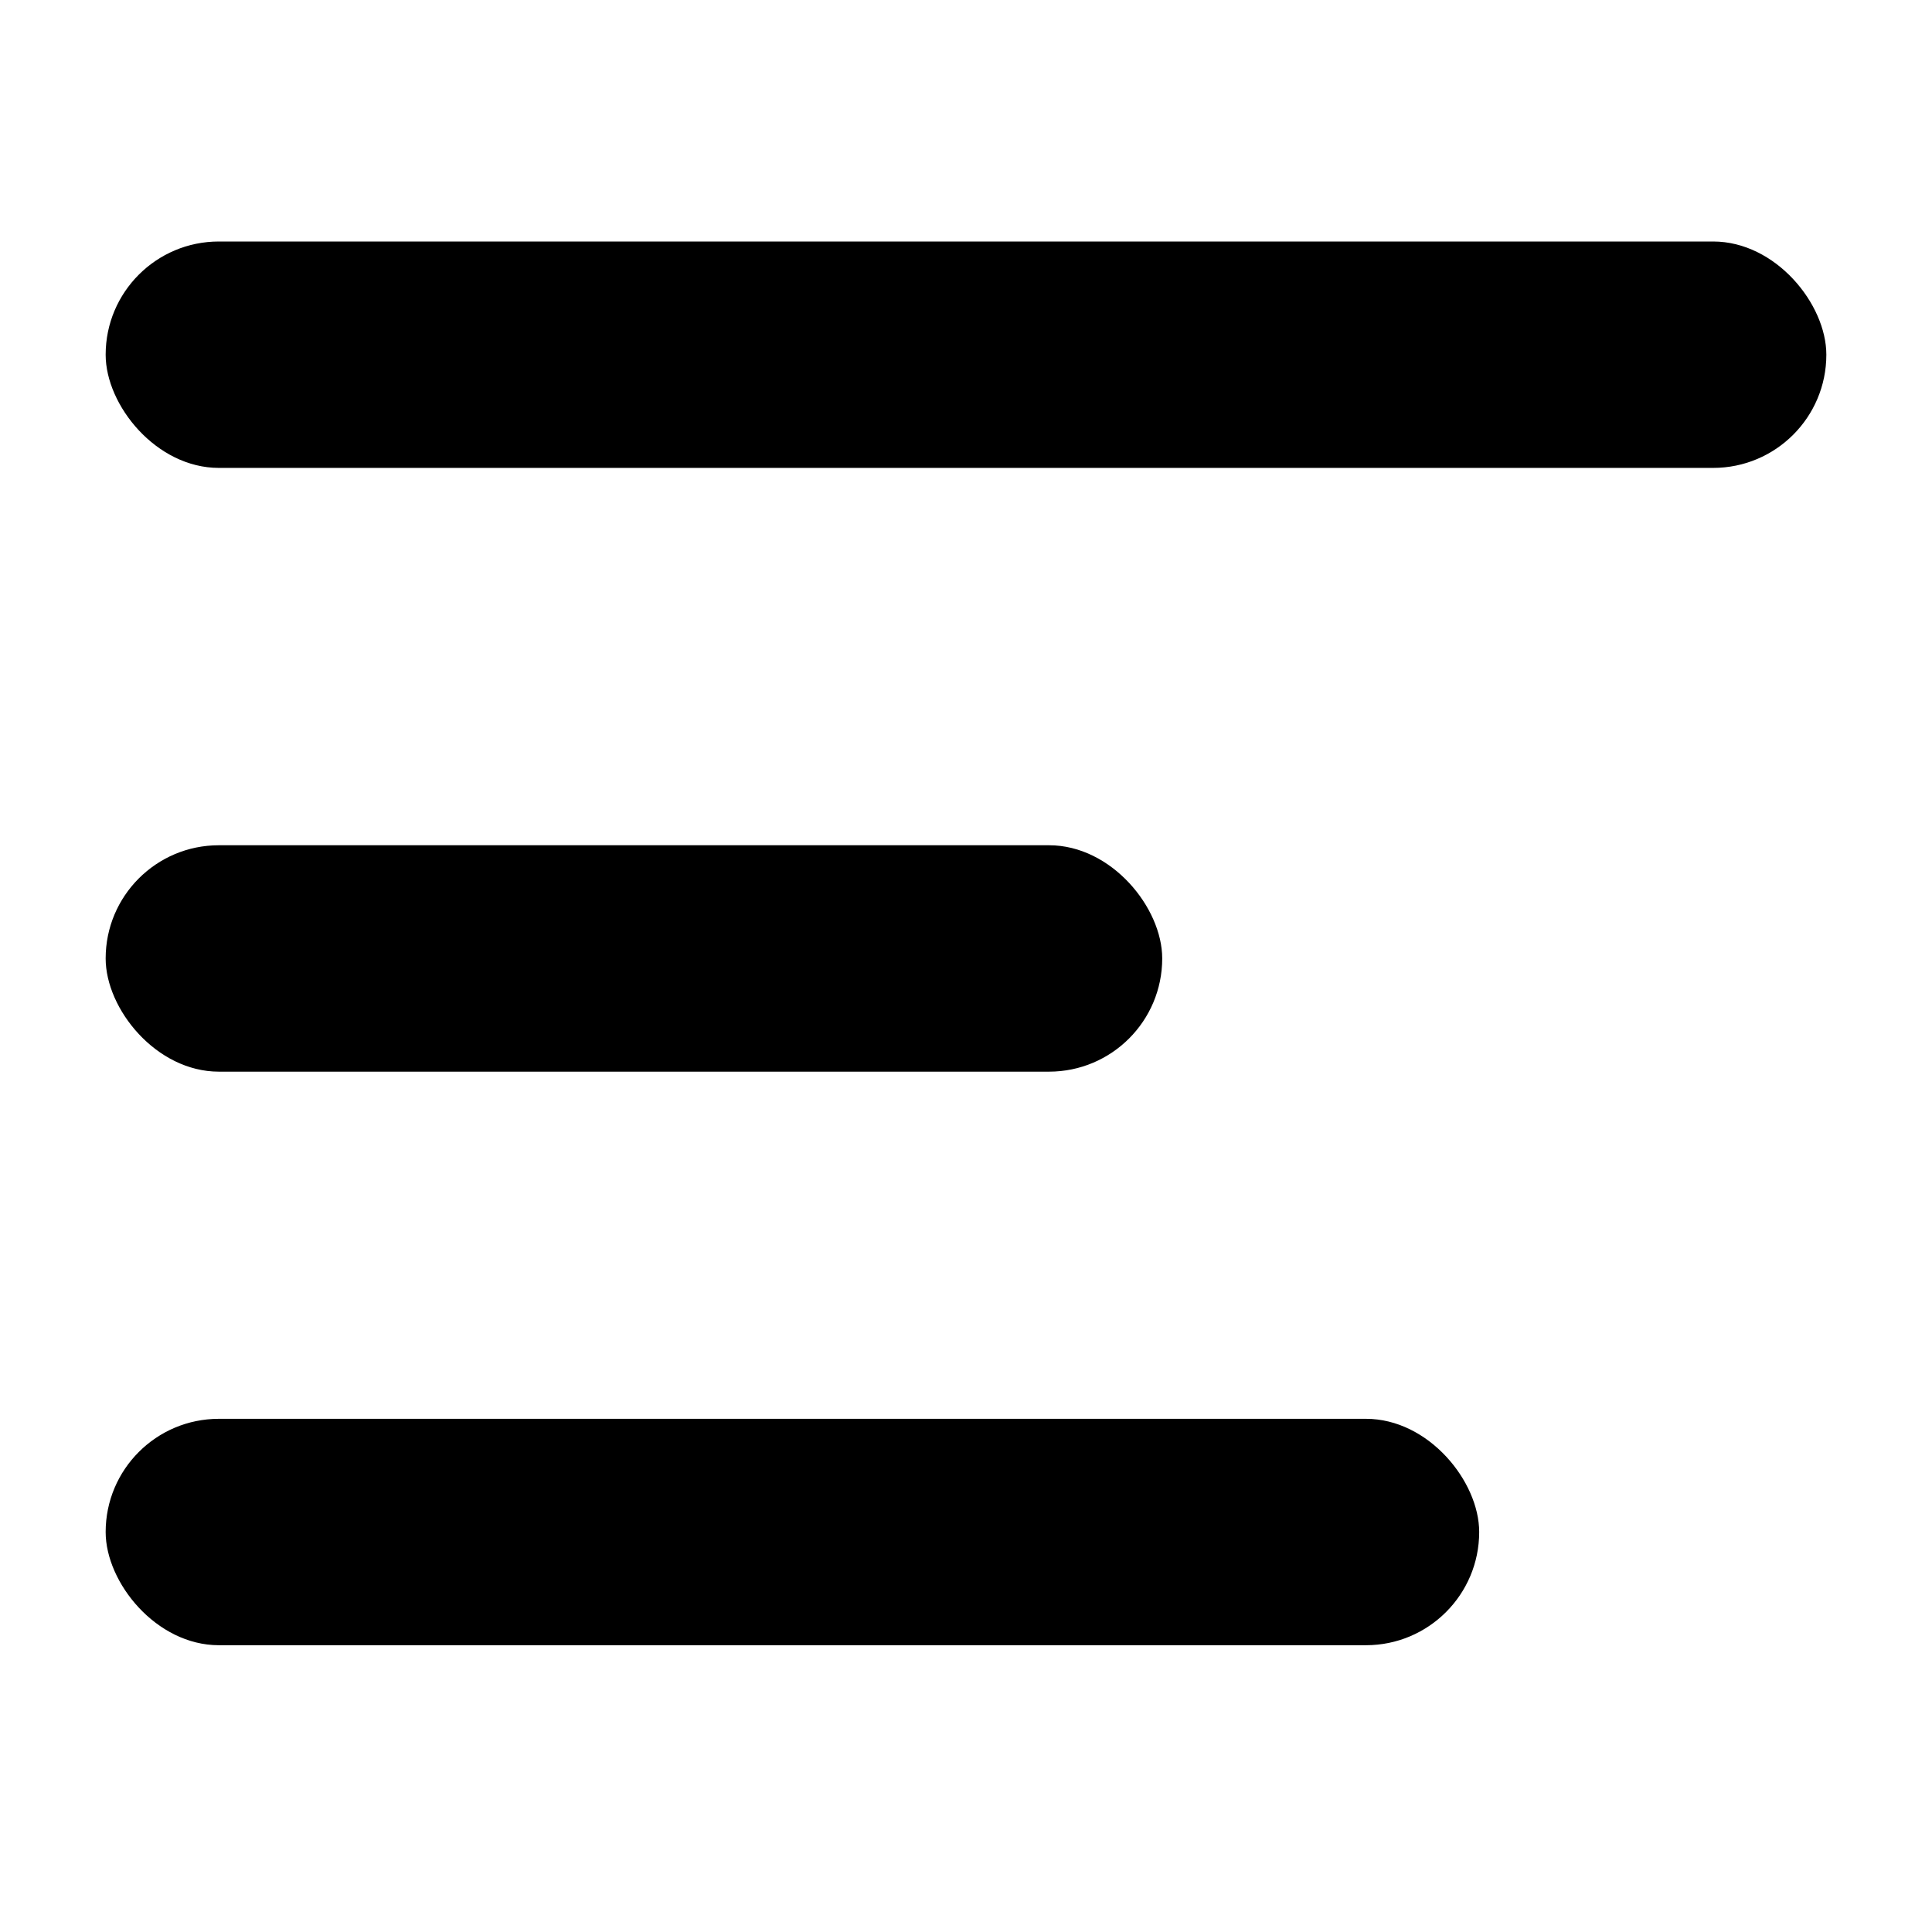 <svg width="128" height="128" viewBox="0 0 128 128" fill="none" xmlns="http://www.w3.org/2000/svg">
<rect x="7" y="16" width="114" height="15" rx="7.5" fill="black"/>
<rect x="7" y="56" width="70" height="15" rx="7.5" fill="black"/>
<rect x="7" y="94" width="91" height="15" rx="7.5" fill="black"/>
</svg>
